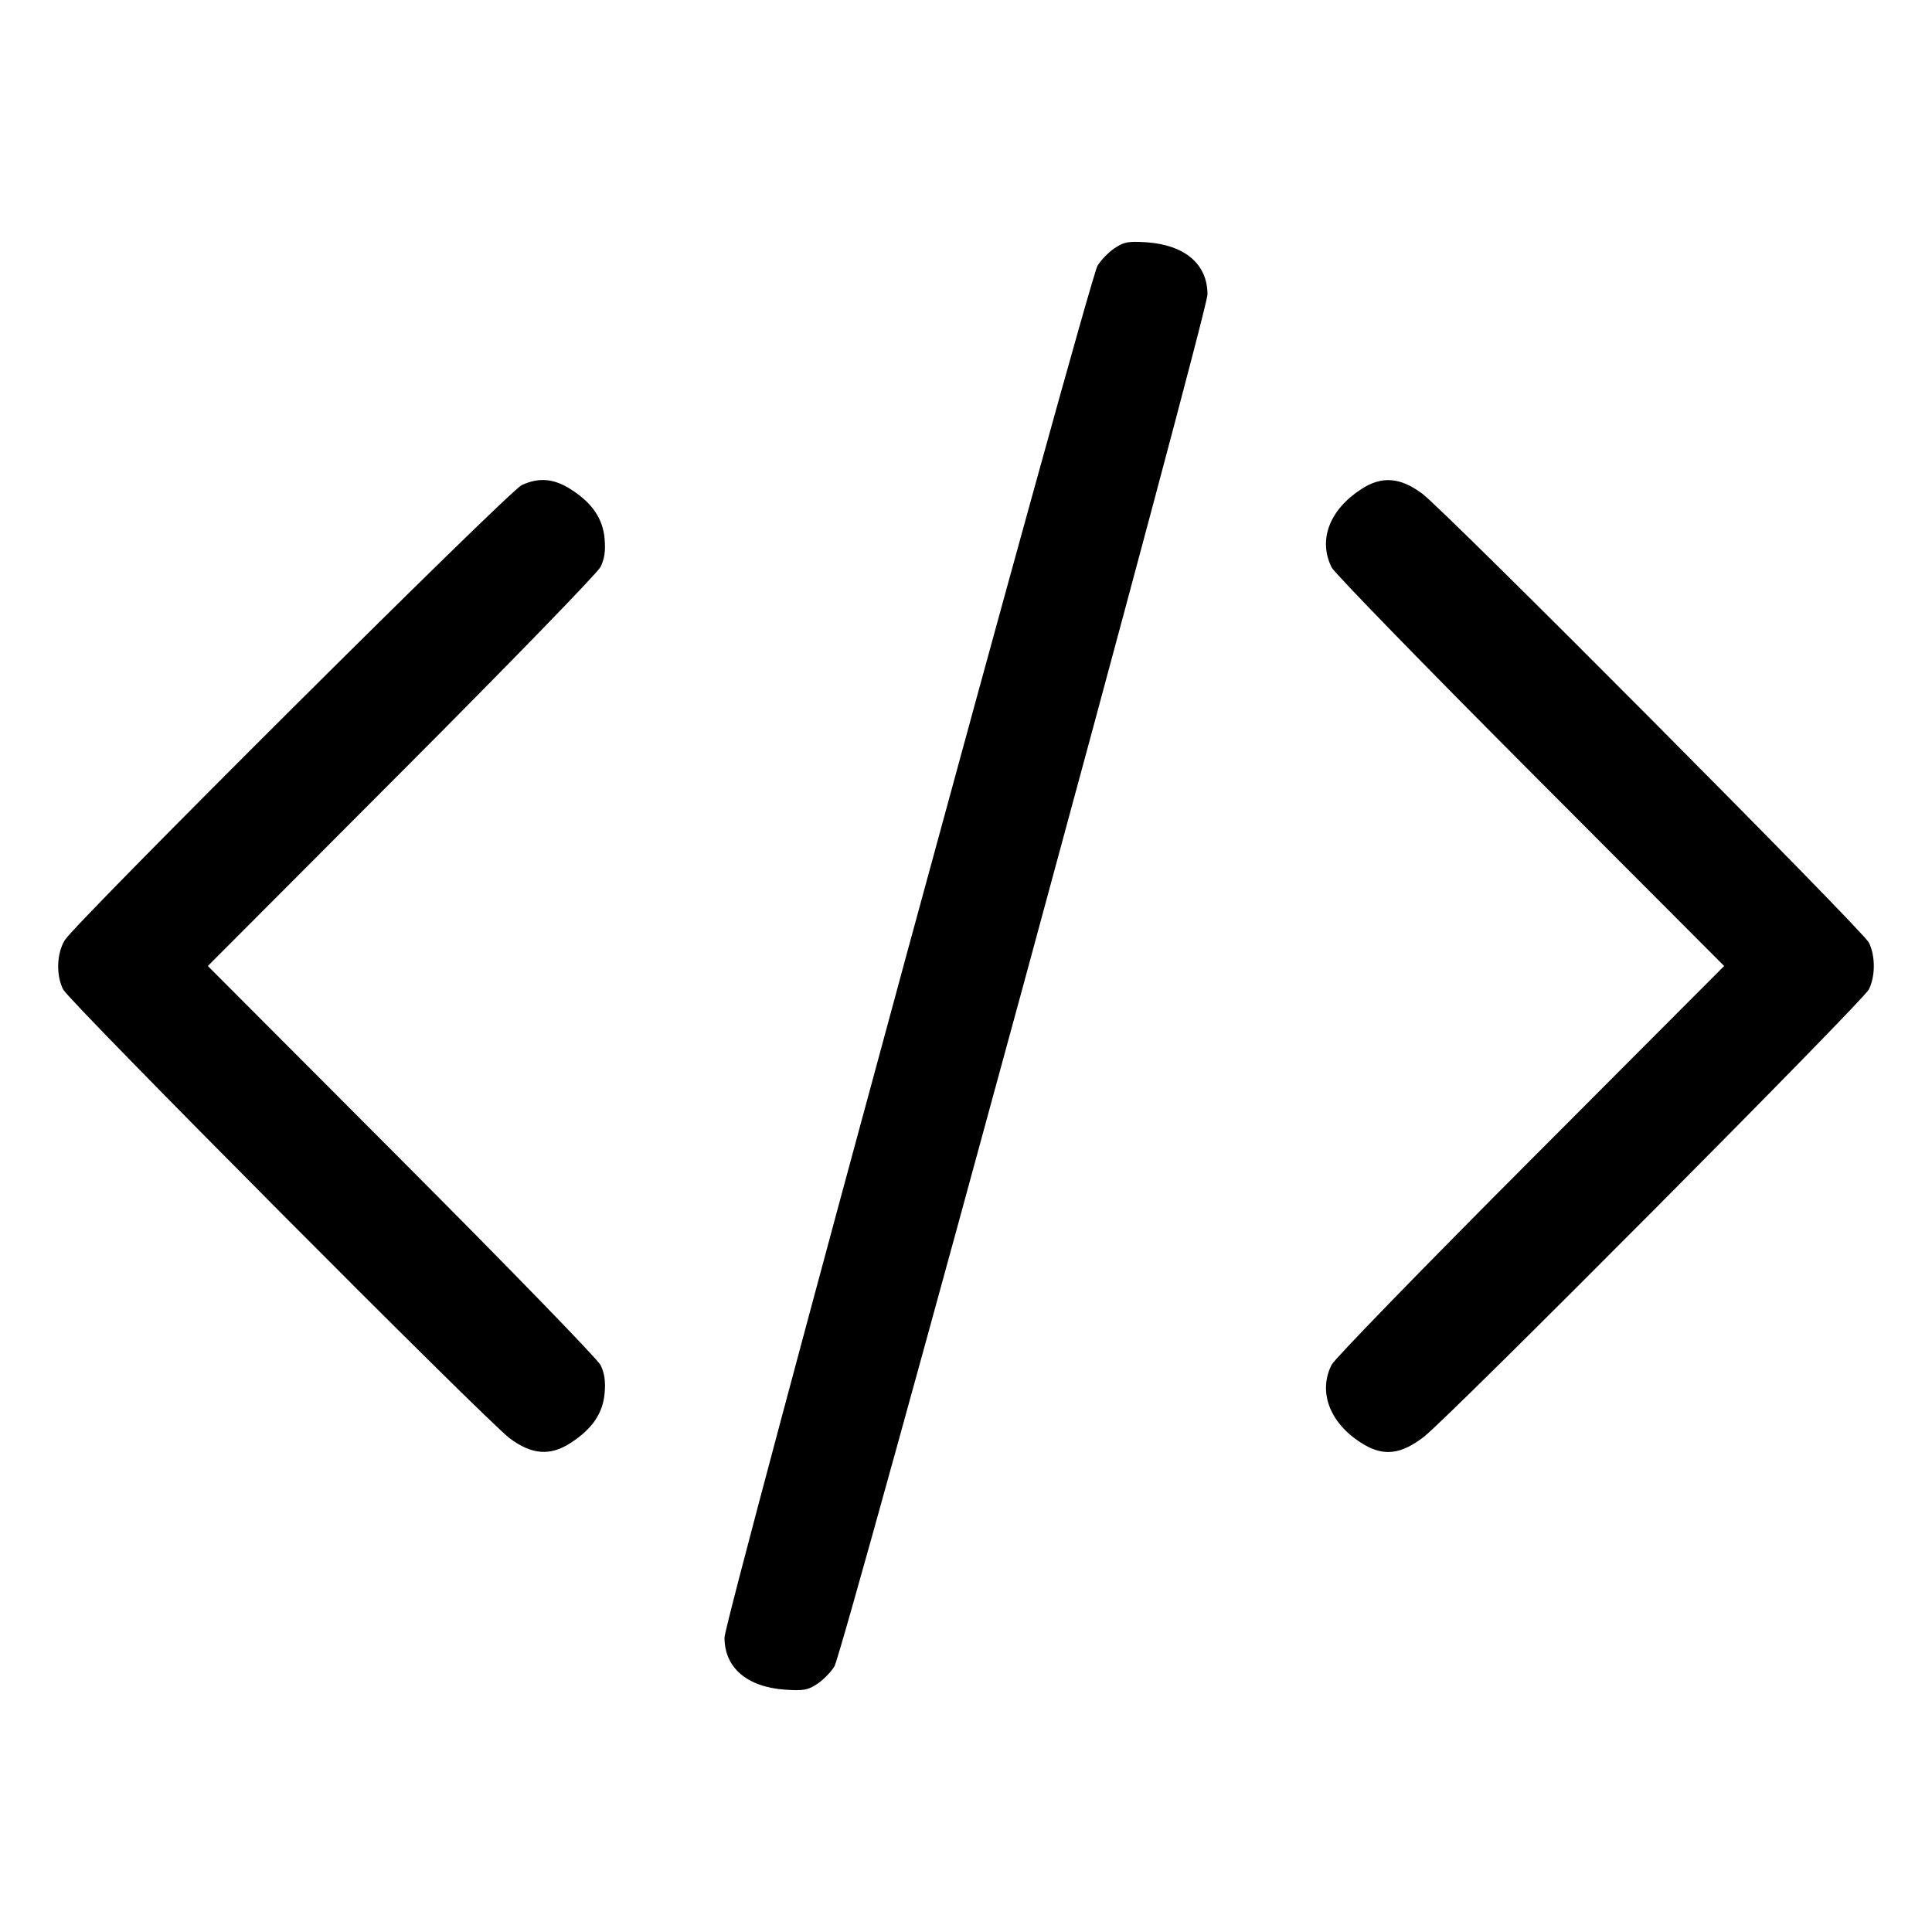 <svg width="24" height="24" viewBox="0 0 24 24" fill="none" xmlns="http://www.w3.org/2000/svg"><path d="M13.842 3.086 C 13.766 3.138,13.673 3.235,13.634 3.301 C 13.521 3.494,9.000 20.120,9.000 20.342 C 9.000 20.717,9.279 20.957,9.756 20.990 C 9.985 21.005,10.038 20.995,10.158 20.914 C 10.234 20.862,10.327 20.765,10.366 20.699 C 10.479 20.506,15.000 3.880,15.000 3.658 C 15.000 3.283,14.721 3.043,14.244 3.010 C 14.015 2.995,13.962 3.005,13.842 3.086 M6.480 6.027 C 6.316 6.104,0.930 11.468,0.804 11.680 C 0.703 11.849,0.695 12.114,0.785 12.292 C 0.861 12.443,6.051 17.660,6.334 17.869 C 6.607 18.071,6.833 18.089,7.085 17.927 C 7.357 17.752,7.490 17.557,7.511 17.304 C 7.524 17.155,7.508 17.053,7.460 16.957 C 7.422 16.881,6.309 15.736,4.986 14.410 L 2.582 12.000 4.986 9.590 C 6.309 8.264,7.422 7.119,7.460 7.043 C 7.508 6.947,7.524 6.845,7.511 6.696 C 7.490 6.443,7.356 6.246,7.087 6.076 C 6.878 5.943,6.691 5.928,6.480 6.027 M16.915 6.073 C 16.515 6.330,16.371 6.708,16.543 7.050 C 16.580 7.121,17.691 8.264,19.014 9.590 L 21.418 12.000 19.014 14.410 C 17.691 15.736,16.579 16.880,16.542 16.953 C 16.366 17.301,16.529 17.701,16.946 17.946 C 17.197 18.093,17.409 18.065,17.690 17.847 C 18.006 17.602,23.141 12.439,23.215 12.292 C 23.298 12.128,23.298 11.872,23.215 11.708 C 23.139 11.557,17.949 6.340,17.666 6.131 C 17.393 5.929,17.167 5.911,16.915 6.073 " stroke="none" fill-rule="evenodd" fill="black"></path></svg>